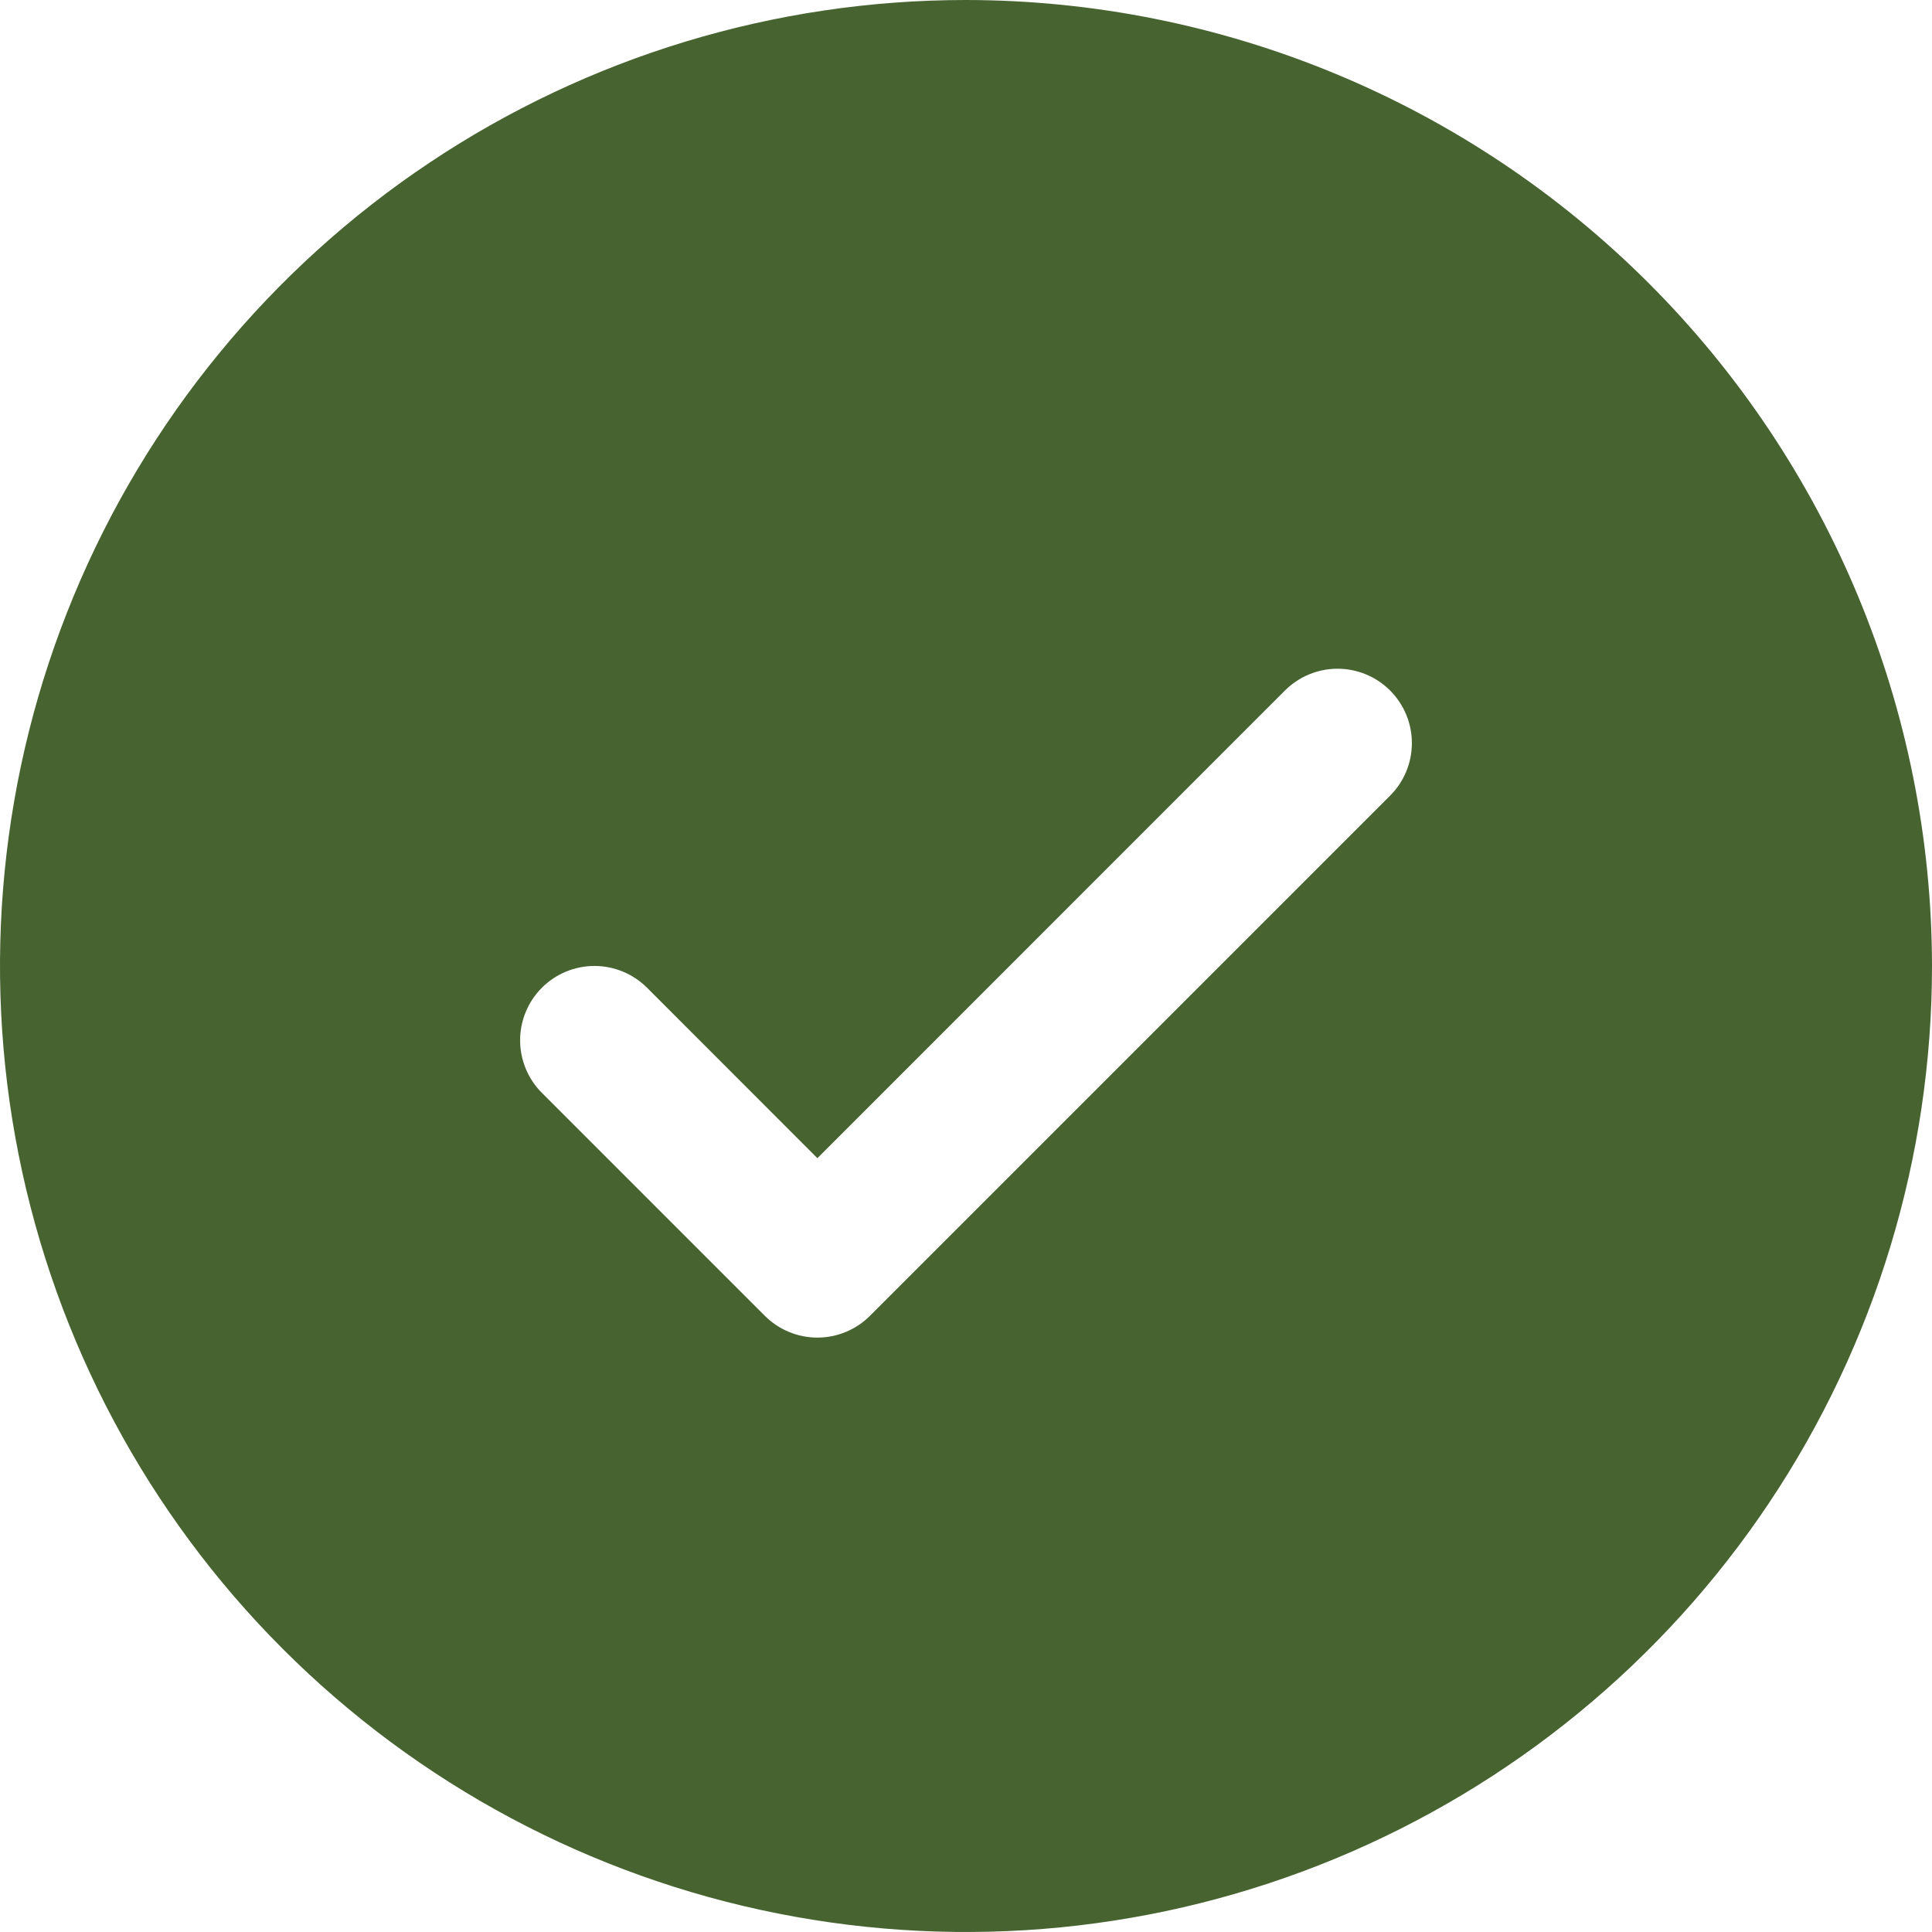 <svg width="85" height="85" viewBox="0 0 85 85" fill="none" xmlns="http://www.w3.org/2000/svg">
<path d="M42.5 0C34.094 0 25.877 2.493 18.888 7.163C11.899 11.832 6.452 18.47 3.235 26.236C0.018 34.002 -0.823 42.547 0.817 50.791C2.457 59.035 6.504 66.608 12.448 72.552C18.392 78.496 25.965 82.543 34.209 84.183C42.453 85.823 50.998 84.982 58.764 81.765C66.53 78.548 73.168 73.101 77.838 66.112C82.507 59.123 85 50.906 85 42.5C84.988 31.232 80.507 20.429 72.539 12.461C64.571 4.493 53.768 0.012 42.5 0ZM61.159 35.005L38.275 57.89C37.971 58.194 37.61 58.435 37.214 58.599C36.817 58.764 36.391 58.849 35.962 58.849C35.532 58.849 35.106 58.764 34.71 58.599C34.313 58.435 33.952 58.194 33.649 57.89L23.841 48.082C23.227 47.469 22.883 46.637 22.883 45.769C22.883 44.902 23.227 44.07 23.841 43.456C24.454 42.843 25.286 42.498 26.154 42.498C27.021 42.498 27.853 42.843 28.467 43.456L35.962 50.955L56.533 30.379C56.837 30.076 57.197 29.835 57.594 29.67C57.991 29.506 58.417 29.421 58.846 29.421C59.276 29.421 59.701 29.506 60.098 29.67C60.495 29.835 60.855 30.076 61.159 30.379C61.463 30.683 61.704 31.044 61.868 31.441C62.033 31.837 62.117 32.263 62.117 32.692C62.117 33.122 62.033 33.547 61.868 33.944C61.704 34.341 61.463 34.702 61.159 35.005Z" fill="#466330"/>
</svg>
